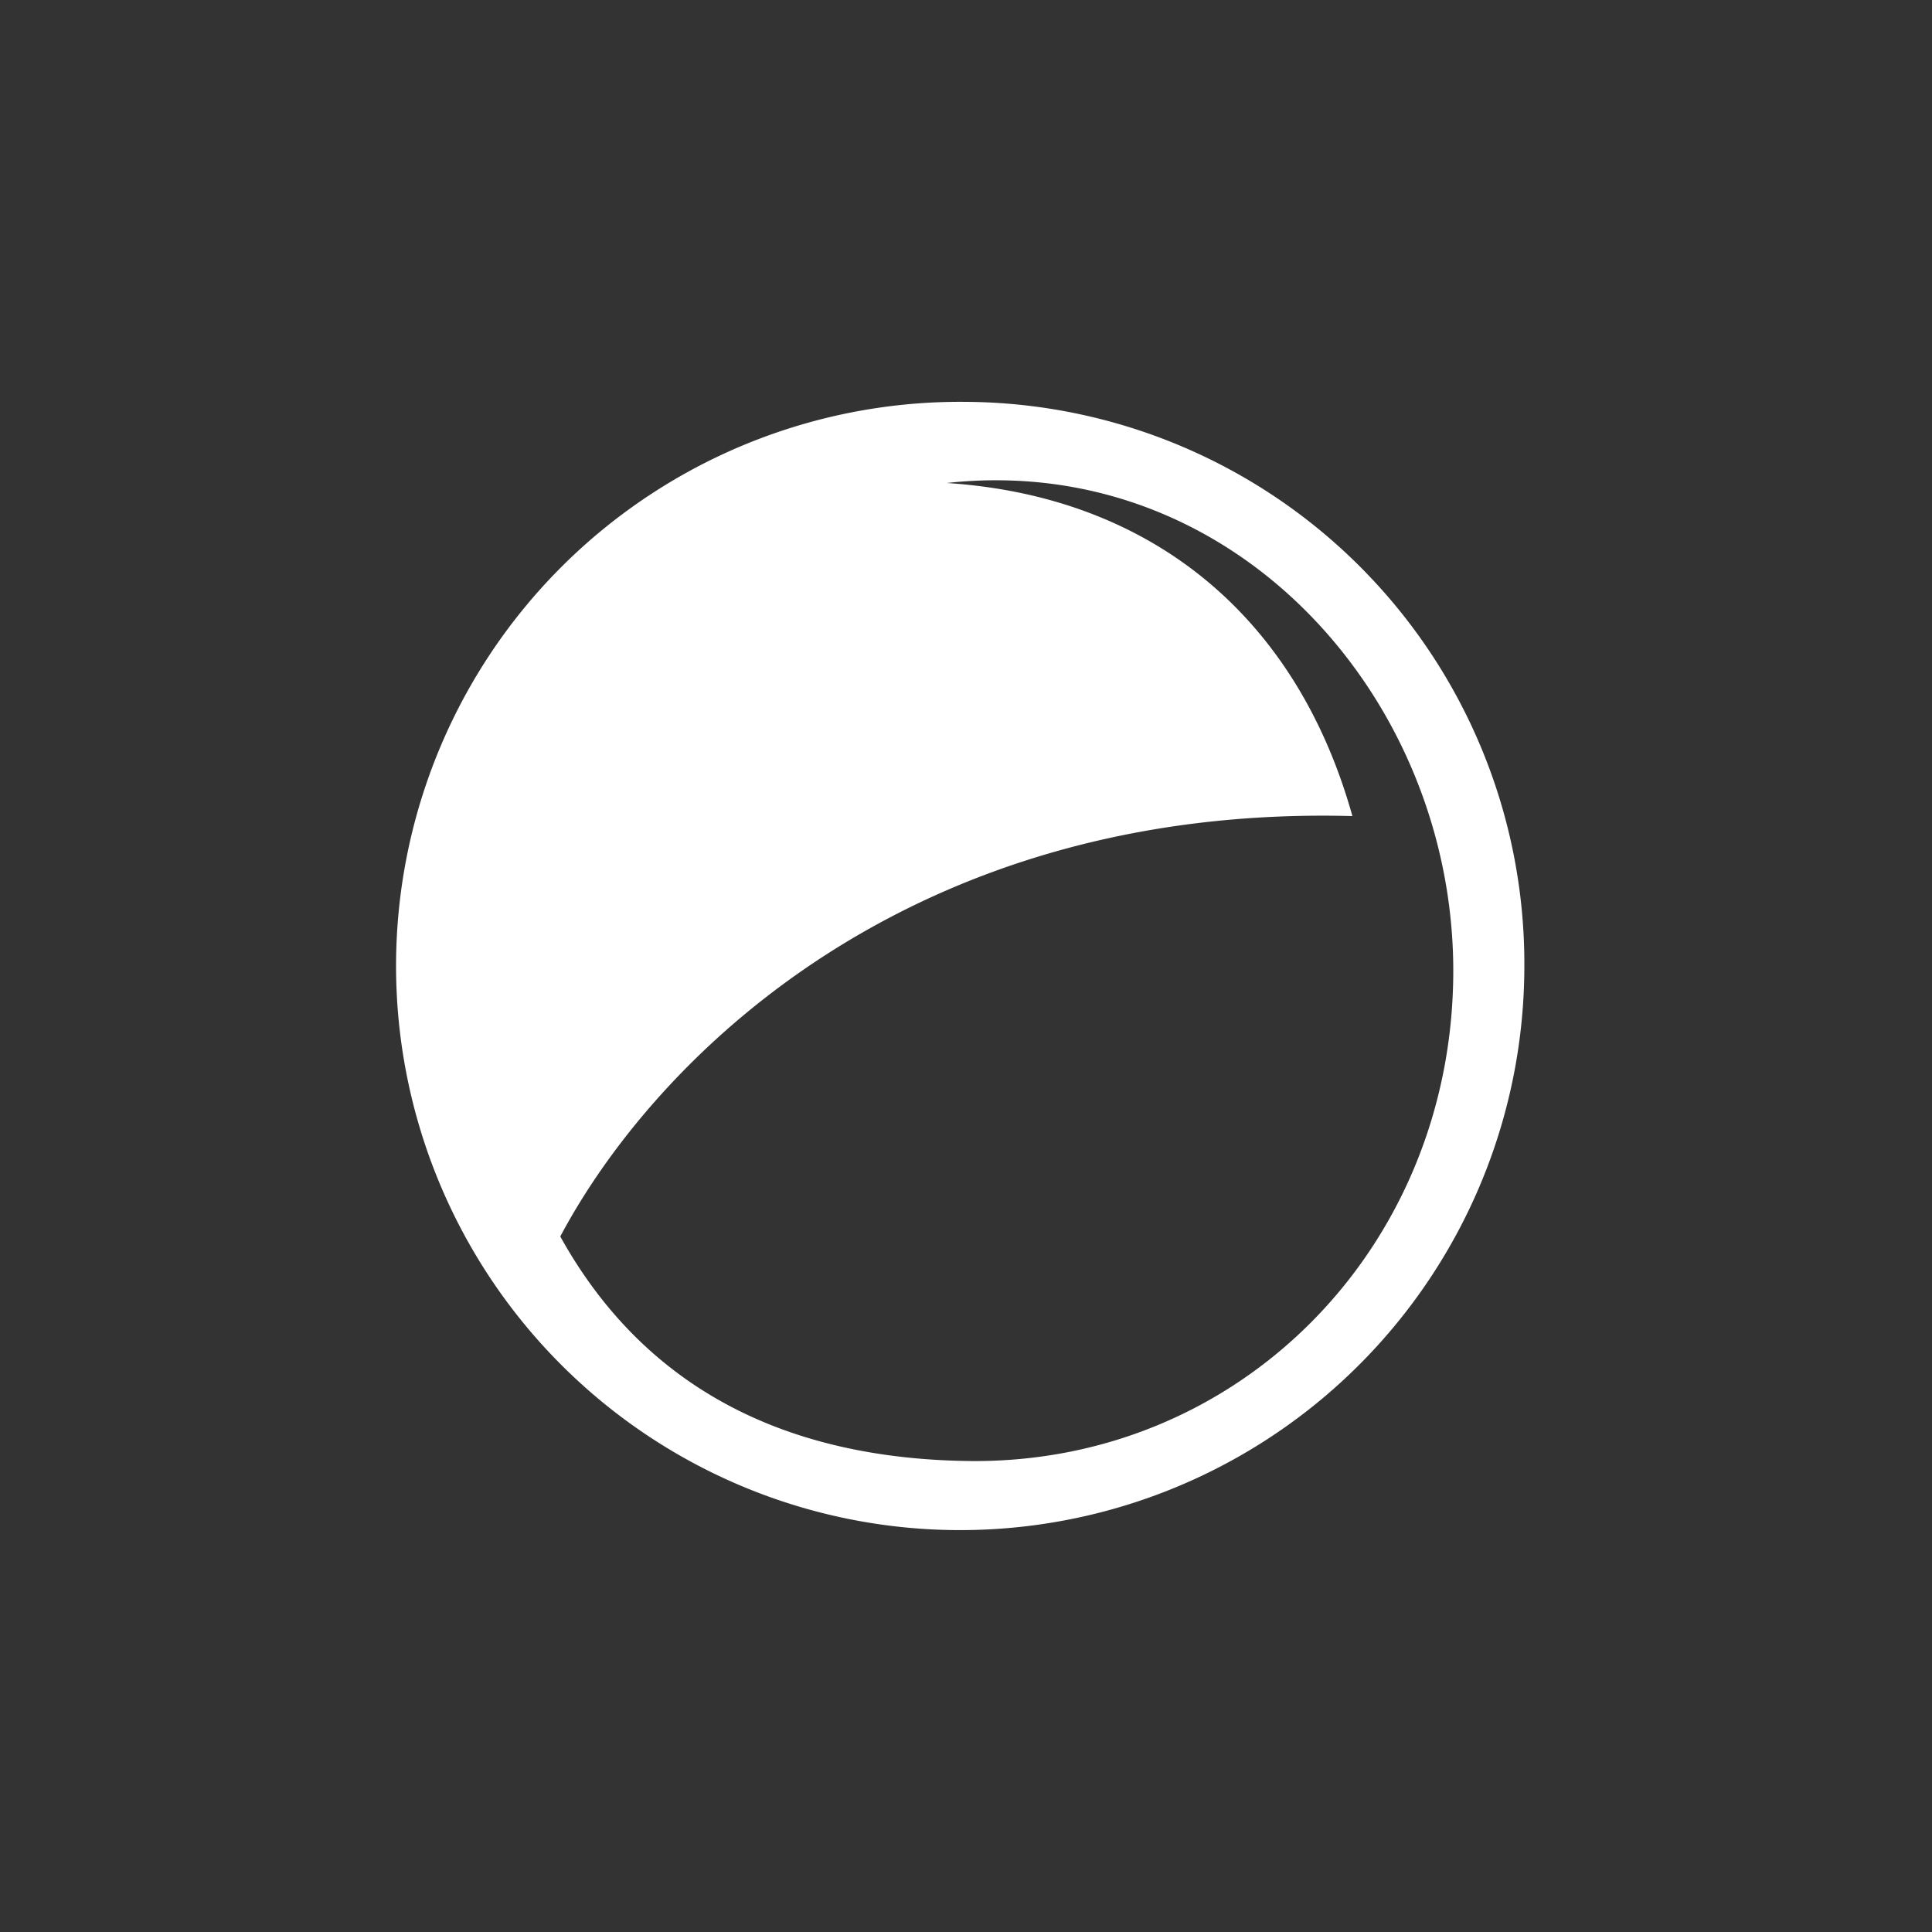 <svg id="Layer_1" data-name="Layer 1" xmlns="http://www.w3.org/2000/svg" viewBox="0 0 100 100"><rect x="0" y="0" width="100" height="100" fill="#333333" stroke="none"/><defs><style>.cls-1{fill:#fff;}</style></defs><path class="cls-1" d="M50,20.8A29.2,29.2,0,1,0,78.9,50,29.08,29.08,0,0,0,50,20.8Zm0,54.82C38.68,75.43,32.46,70.24,29,64,34,54.6,47.21,41.63,70,42.24,67.08,31.8,59.48,25.68,49,25c14.95-1.64,26.36,11.27,26.22,25.51S64,75.87,50,75.62Z"/></svg>